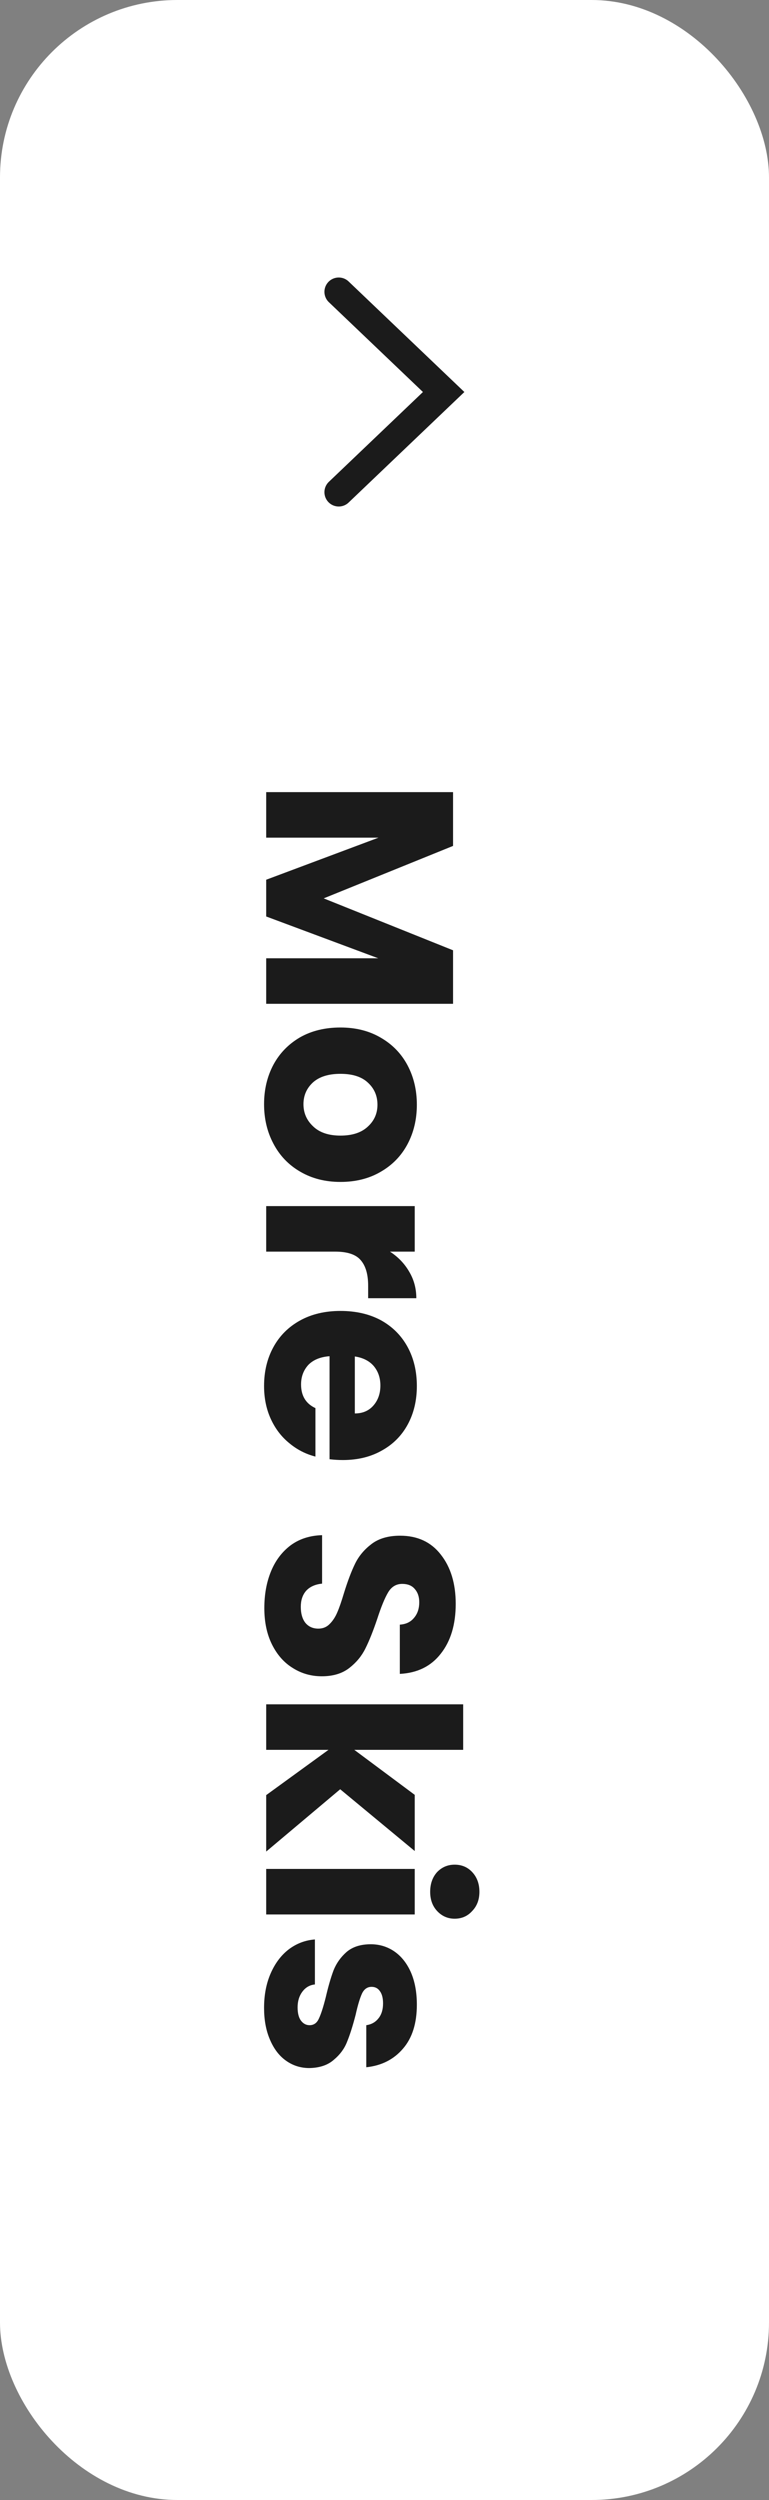 <svg width="52" height="169" viewBox="0 0 52 169" fill="none" xmlns="http://www.w3.org/2000/svg">
<rect x="0" y="0" width="52" height="169" fill="#808080" stroke="none"/>
<rect width="52" height="169" rx="12" fill="white"/>
<path d="M22.905 19.727L30 26.5L22.905 33.273" stroke="#1B1B1B" stroke-width="1.935" stroke-linecap="round"/>
<path d="M30.636 67.858L18 67.858L18 64.78L25.578 64.78L18 61.954L18 59.47L25.596 56.626L18 56.626L18 53.548L30.636 53.548L30.636 57.184L21.888 60.73L30.636 64.24L30.636 67.858ZM17.856 74.643C17.856 73.659 18.066 72.771 18.486 71.979C18.906 71.199 19.506 70.581 20.286 70.125C21.066 69.681 21.978 69.459 23.022 69.459C24.054 69.459 24.96 69.687 25.74 70.143C26.532 70.599 27.138 71.223 27.558 72.015C27.978 72.807 28.188 73.695 28.188 74.679C28.188 75.663 27.978 76.551 27.558 77.343C27.138 78.135 26.532 78.759 25.74 79.215C24.96 79.671 24.054 79.899 23.022 79.899C21.99 79.899 21.078 79.665 20.286 79.197C19.506 78.741 18.906 78.111 18.486 77.307C18.066 76.515 17.856 75.627 17.856 74.643ZM20.52 74.643C20.52 75.231 20.736 75.729 21.168 76.137C21.6 76.557 22.218 76.767 23.022 76.767C23.826 76.767 24.444 76.563 24.876 76.155C25.308 75.759 25.524 75.267 25.524 74.679C25.524 74.079 25.308 73.581 24.876 73.185C24.456 72.789 23.838 72.591 23.022 72.591C22.218 72.591 21.6 72.783 21.168 73.167C20.736 73.563 20.52 74.055 20.52 74.643ZM26.37 84.61C26.922 84.97 27.354 85.42 27.666 85.96C27.99 86.5 28.152 87.1 28.152 87.76L24.894 87.76L24.894 86.914C24.894 86.146 24.726 85.57 24.39 85.186C24.066 84.802 23.49 84.61 22.662 84.61L18 84.61L18 81.532L28.044 81.532L28.044 84.61L26.37 84.61ZM23.184 98.699C22.896 98.699 22.596 98.681 22.284 98.645L22.284 91.679C21.66 91.727 21.18 91.925 20.844 92.273C20.52 92.633 20.358 93.071 20.358 93.587C20.358 94.355 20.682 94.889 21.33 95.189L21.33 98.465C20.67 98.297 20.076 97.991 19.548 97.547C19.02 97.115 18.606 96.569 18.306 95.909C18.006 95.249 17.856 94.511 17.856 93.695C17.856 92.711 18.066 91.835 18.486 91.067C18.906 90.299 19.506 89.699 20.286 89.267C21.066 88.835 21.978 88.619 23.022 88.619C24.066 88.619 24.978 88.829 25.758 89.249C26.538 89.681 27.138 90.281 27.558 91.049C27.978 91.817 28.188 92.699 28.188 93.695C28.188 94.667 27.984 95.531 27.576 96.287C27.168 97.043 26.586 97.631 25.83 98.051C25.074 98.483 24.192 98.699 23.184 98.699ZM23.994 95.549C24.522 95.549 24.942 95.369 25.254 95.009C25.566 94.649 25.722 94.199 25.722 93.659C25.722 93.143 25.572 92.705 25.272 92.345C24.972 91.997 24.546 91.781 23.994 91.697L23.994 95.549ZM17.874 108.709C17.874 107.785 18.024 106.957 18.324 106.225C18.624 105.493 19.068 104.905 19.656 104.461C20.244 104.029 20.952 103.801 21.78 103.777L21.78 107.053C21.312 107.101 20.952 107.263 20.7 107.539C20.46 107.815 20.34 108.175 20.34 108.619C20.34 109.075 20.442 109.435 20.646 109.699C20.862 109.963 21.156 110.095 21.528 110.095C21.84 110.095 22.098 109.987 22.302 109.771C22.506 109.567 22.674 109.309 22.806 108.997C22.938 108.697 23.088 108.265 23.256 107.701C23.508 106.885 23.76 106.219 24.012 105.703C24.264 105.187 24.636 104.743 25.128 104.371C25.62 103.999 26.262 103.813 27.054 103.813C28.23 103.813 29.148 104.239 29.808 105.091C30.48 105.943 30.816 107.053 30.816 108.421C30.816 109.813 30.48 110.935 29.808 111.787C29.148 112.639 28.224 113.095 27.036 113.155L27.036 109.825C27.444 109.801 27.762 109.651 27.99 109.375C28.23 109.099 28.35 108.745 28.35 108.313C28.35 107.941 28.248 107.641 28.044 107.413C27.852 107.185 27.57 107.071 27.198 107.071C26.79 107.071 26.472 107.263 26.244 107.647C26.016 108.031 25.77 108.631 25.506 109.447C25.23 110.263 24.966 110.923 24.714 111.427C24.462 111.943 24.096 112.387 23.616 112.759C23.136 113.131 22.518 113.317 21.762 113.317C21.042 113.317 20.388 113.131 19.8 112.759C19.212 112.399 18.744 111.871 18.396 111.175C18.048 110.479 17.874 109.657 17.874 108.709ZM18 121.35L22.212 118.29L18 118.29L18 115.212L31.32 115.212L31.32 118.29L23.958 118.29L28.044 121.332L28.044 125.13L23.004 120.954L18 125.166L18 121.35ZM29.088 127.887C29.088 127.347 29.244 126.903 29.556 126.555C29.88 126.219 30.276 126.051 30.744 126.051C31.224 126.051 31.62 126.219 31.932 126.555C32.256 126.903 32.418 127.347 32.418 127.887C32.418 128.415 32.256 128.847 31.932 129.183C31.62 129.531 31.224 129.705 30.744 129.705C30.276 129.705 29.88 129.531 29.556 129.183C29.244 128.847 29.088 128.415 29.088 127.887ZM28.044 129.417L18 129.417L18 126.339L28.044 126.339L28.044 129.417ZM17.856 135.733C17.856 134.857 18.006 134.077 18.306 133.393C18.606 132.709 19.014 132.169 19.53 131.773C20.058 131.377 20.646 131.155 21.294 131.107L21.294 134.149C20.946 134.185 20.664 134.347 20.448 134.635C20.232 134.923 20.124 135.277 20.124 135.697C20.124 136.081 20.196 136.375 20.34 136.579C20.496 136.795 20.694 136.903 20.934 136.903C21.222 136.903 21.432 136.753 21.564 136.453C21.708 136.153 21.864 135.667 22.032 134.995C22.2 134.275 22.374 133.675 22.554 133.195C22.746 132.715 23.04 132.301 23.436 131.953C23.844 131.605 24.39 131.431 25.074 131.431C25.65 131.431 26.172 131.587 26.64 131.899C27.12 132.223 27.498 132.691 27.774 133.303C28.05 133.927 28.188 134.665 28.188 135.517C28.188 136.777 27.876 137.767 27.252 138.487C26.628 139.219 25.8 139.639 24.768 139.747L24.768 136.903C25.116 136.855 25.392 136.699 25.596 136.435C25.8 136.183 25.902 135.847 25.902 135.427C25.902 135.067 25.83 134.791 25.686 134.599C25.554 134.407 25.368 134.311 25.128 134.311C24.84 134.311 24.624 134.461 24.48 134.761C24.336 135.073 24.192 135.553 24.048 136.201C23.856 136.945 23.664 137.551 23.472 138.019C23.292 138.487 22.992 138.895 22.572 139.243C22.164 139.603 21.612 139.789 20.916 139.801C20.328 139.801 19.8 139.633 19.332 139.297C18.876 138.973 18.516 138.499 18.252 137.875C17.988 137.263 17.856 136.549 17.856 135.733Z" fill="#1B1B1B"/>
</svg>
